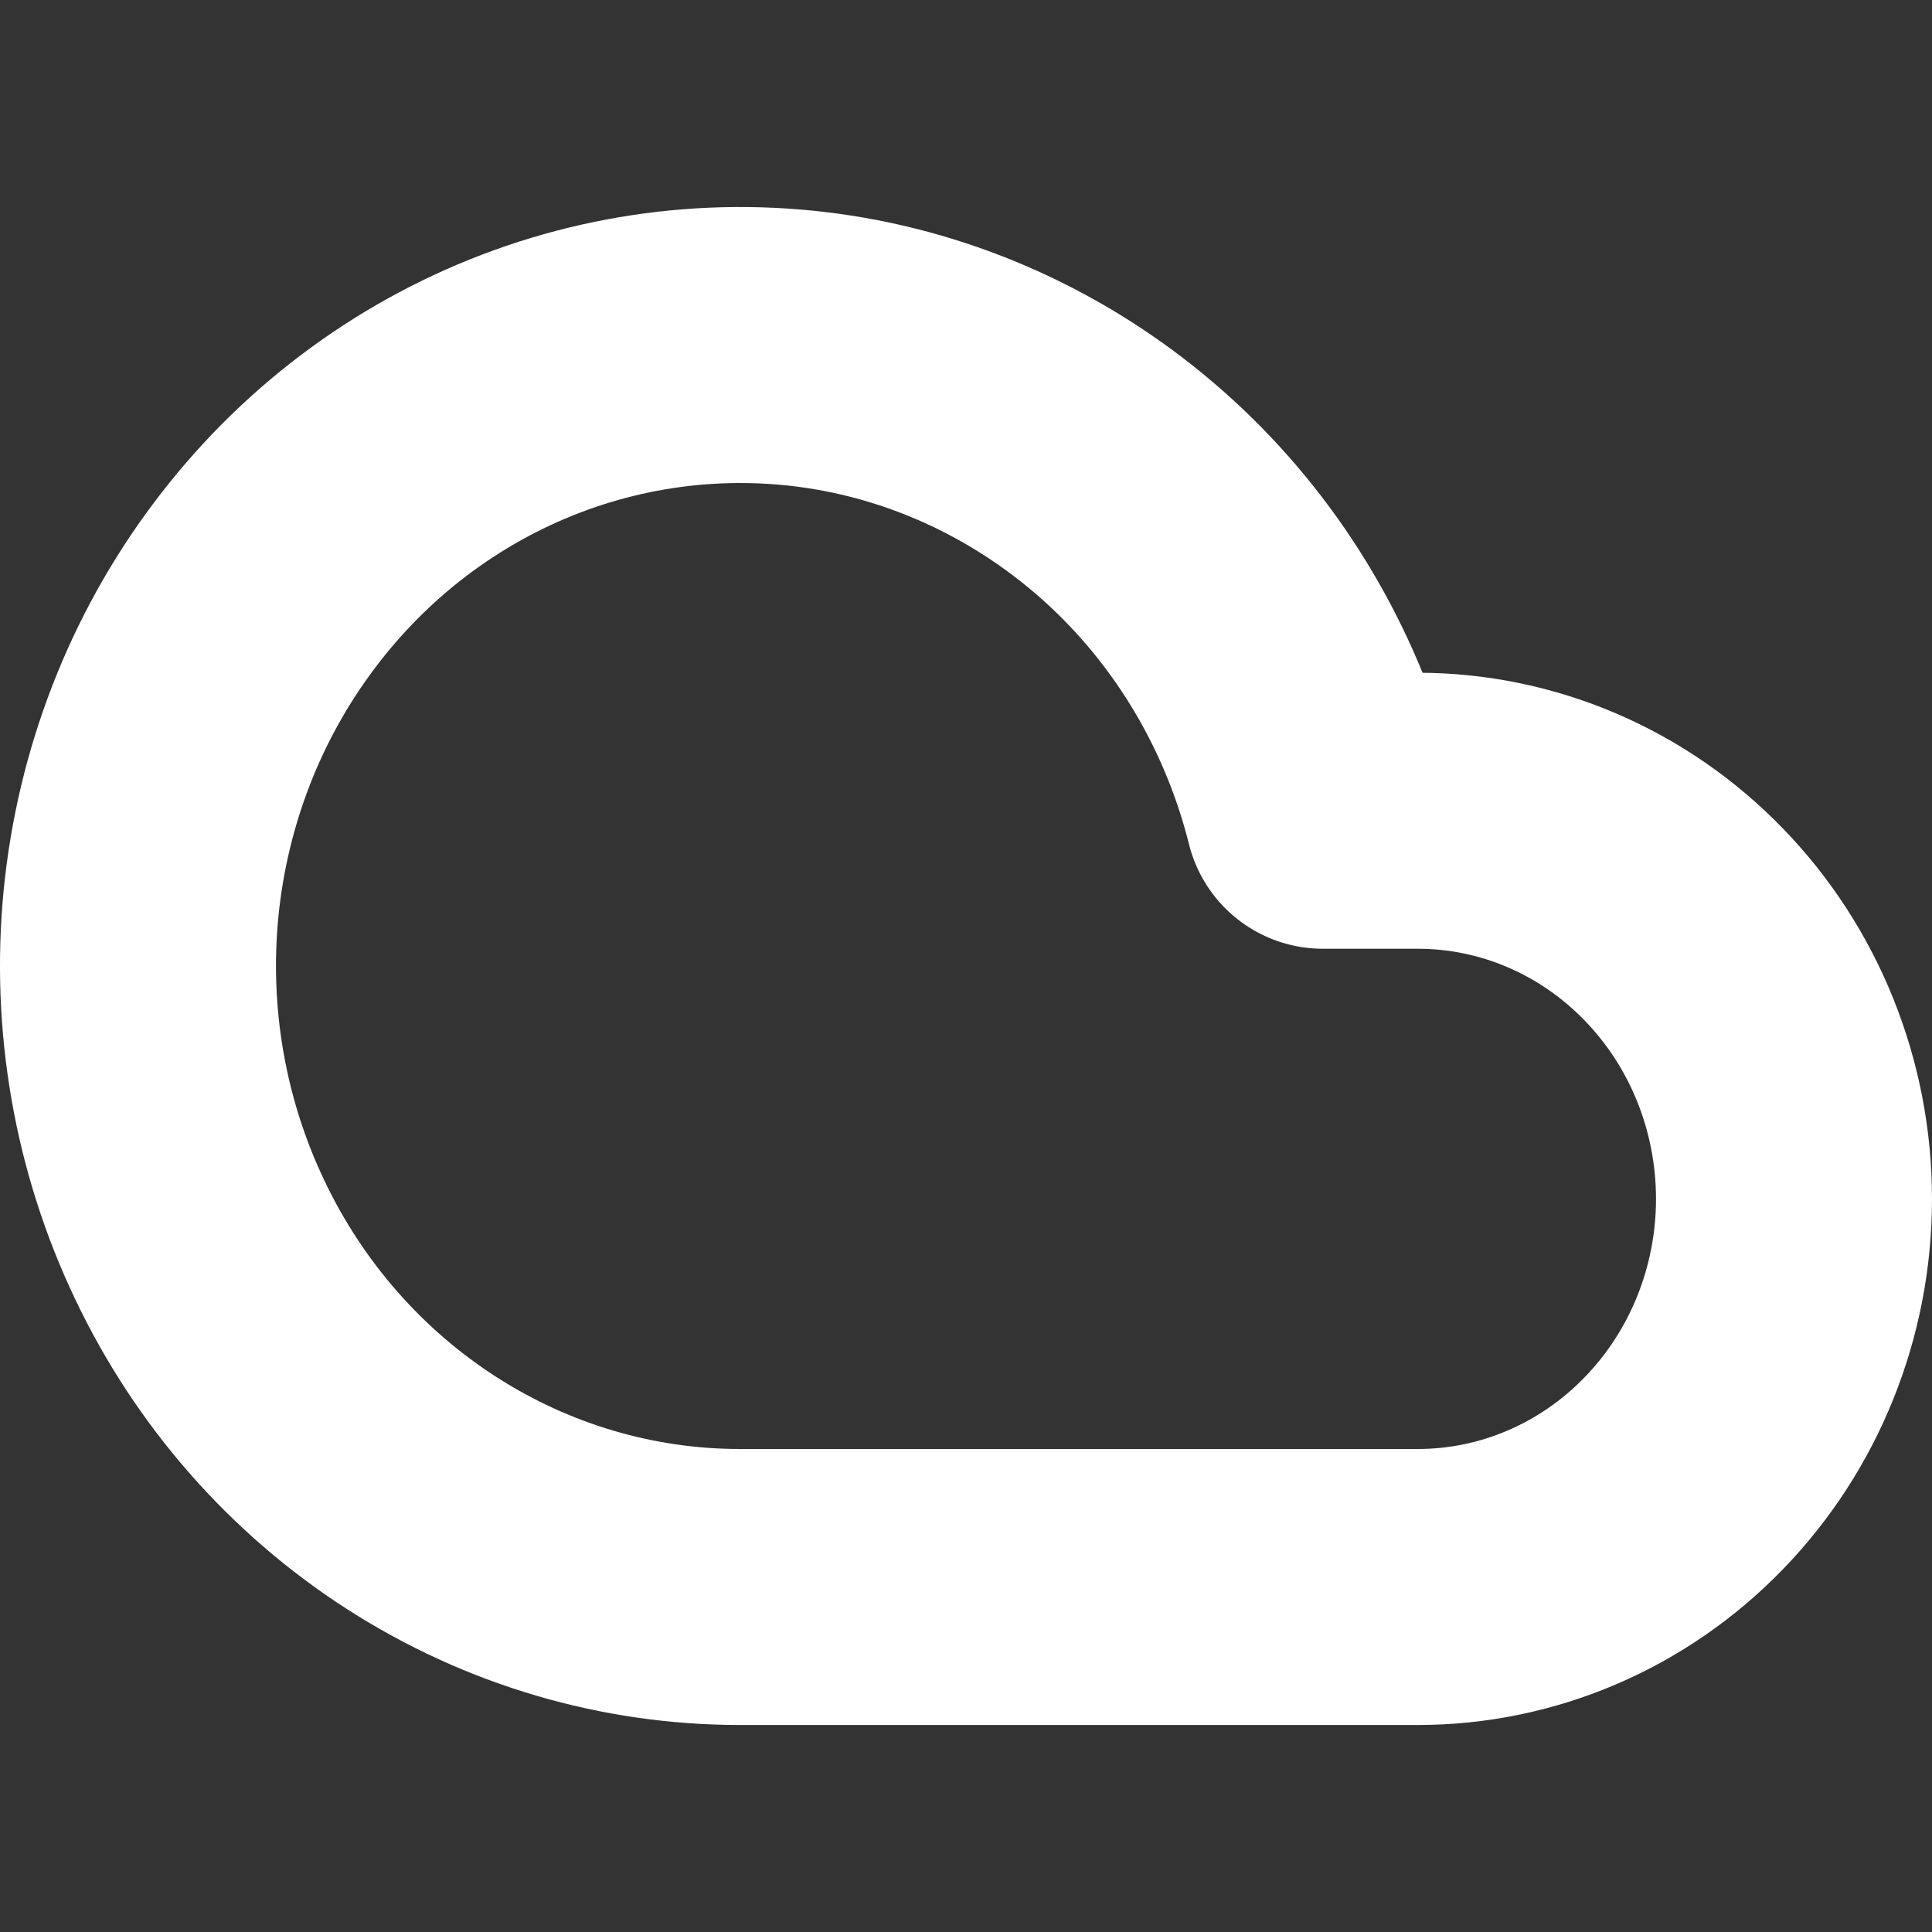 <svg width="14" height="14" viewBox="0 0 14 14" fill="none" xmlns="http://www.w3.org/2000/svg">
<rect x="0" y="0" width="14" height="14" fill="#333333" stroke="none"/>
<path d="M10.274 5.875H9.586C9.382 5.06 8.961 4.32 8.37 3.74C7.778 3.16 7.041 2.762 6.242 2.592C5.443 2.423 4.613 2.488 3.848 2.78C3.083 3.072 2.412 3.58 1.913 4.246C1.413 4.911 1.105 5.708 1.022 6.546C0.94 7.383 1.087 8.228 1.447 8.983C1.806 9.739 2.364 10.375 3.057 10.82C3.75 11.265 4.55 11.501 5.366 11.5H10.274C10.997 11.5 11.69 11.204 12.201 10.676C12.713 10.149 13 9.433 13 8.688C13 7.942 12.713 7.226 12.201 6.699C11.69 6.171 10.997 5.875 10.274 5.875Z" stroke="white" stroke-width="2" stroke-linecap="round" stroke-linejoin="round"/>
</svg>
